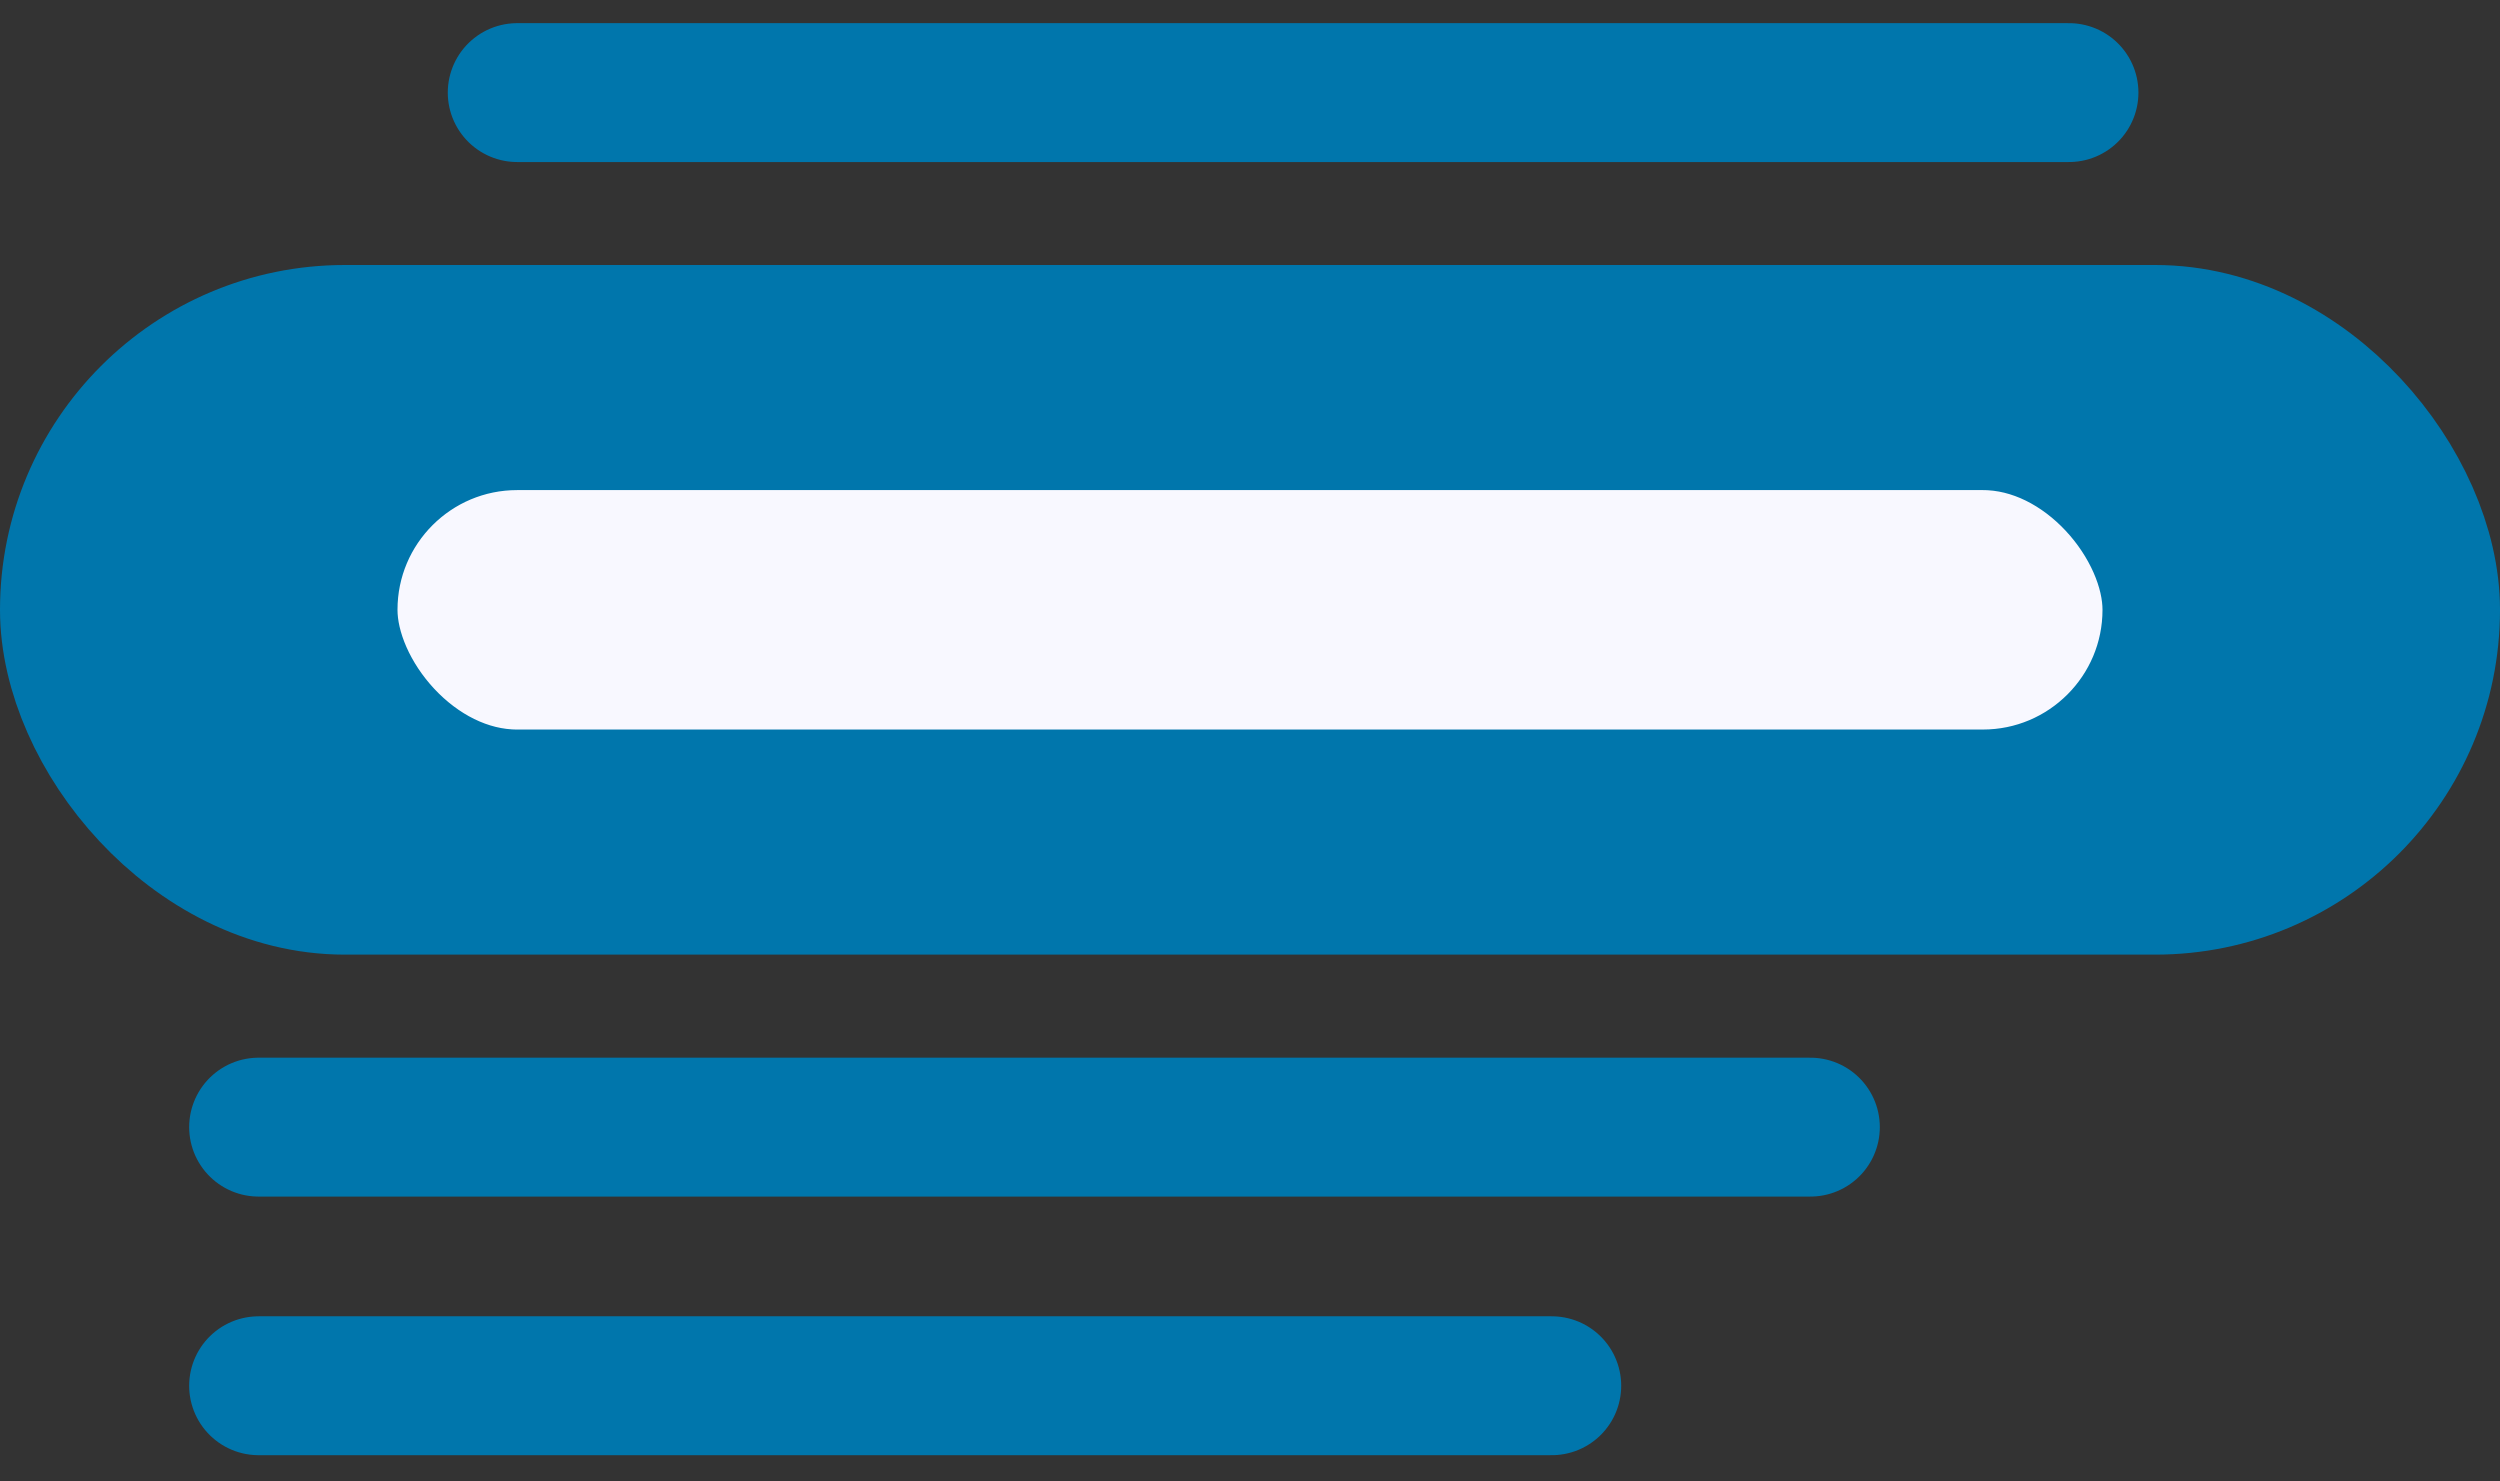 <svg width="27" height="16" viewBox="0 0 27 16" fill="none" xmlns="http://www.w3.org/2000/svg">
<rect x="0" y="0" width="27" height="16" fill="#333333" stroke="none"/>
<rect x="0.75" y="3.612" width="25.5" height="5.948" rx="2.974" fill="#0076AC" stroke="#0076AC" stroke-width="1.5"/>
<rect x="3.543" y="4.543" width="19.914" height="4.086" rx="2.043" fill="#F8F8FF" stroke="#0076AC" stroke-width="1.5"/>
<path d="M2.793 12.173L19.552 12.173" stroke="#0076AC" stroke-width="1.5" stroke-linecap="round" stroke-linejoin="round"/>
<path d="M5.586 1L22.345 1" stroke="#0076AC" stroke-width="1.5" stroke-linecap="round" stroke-linejoin="round"/>
<path d="M2.793 14.966H16.759" stroke="#0076AC" stroke-width="1.5" stroke-linecap="round" stroke-linejoin="round"/>
</svg>
